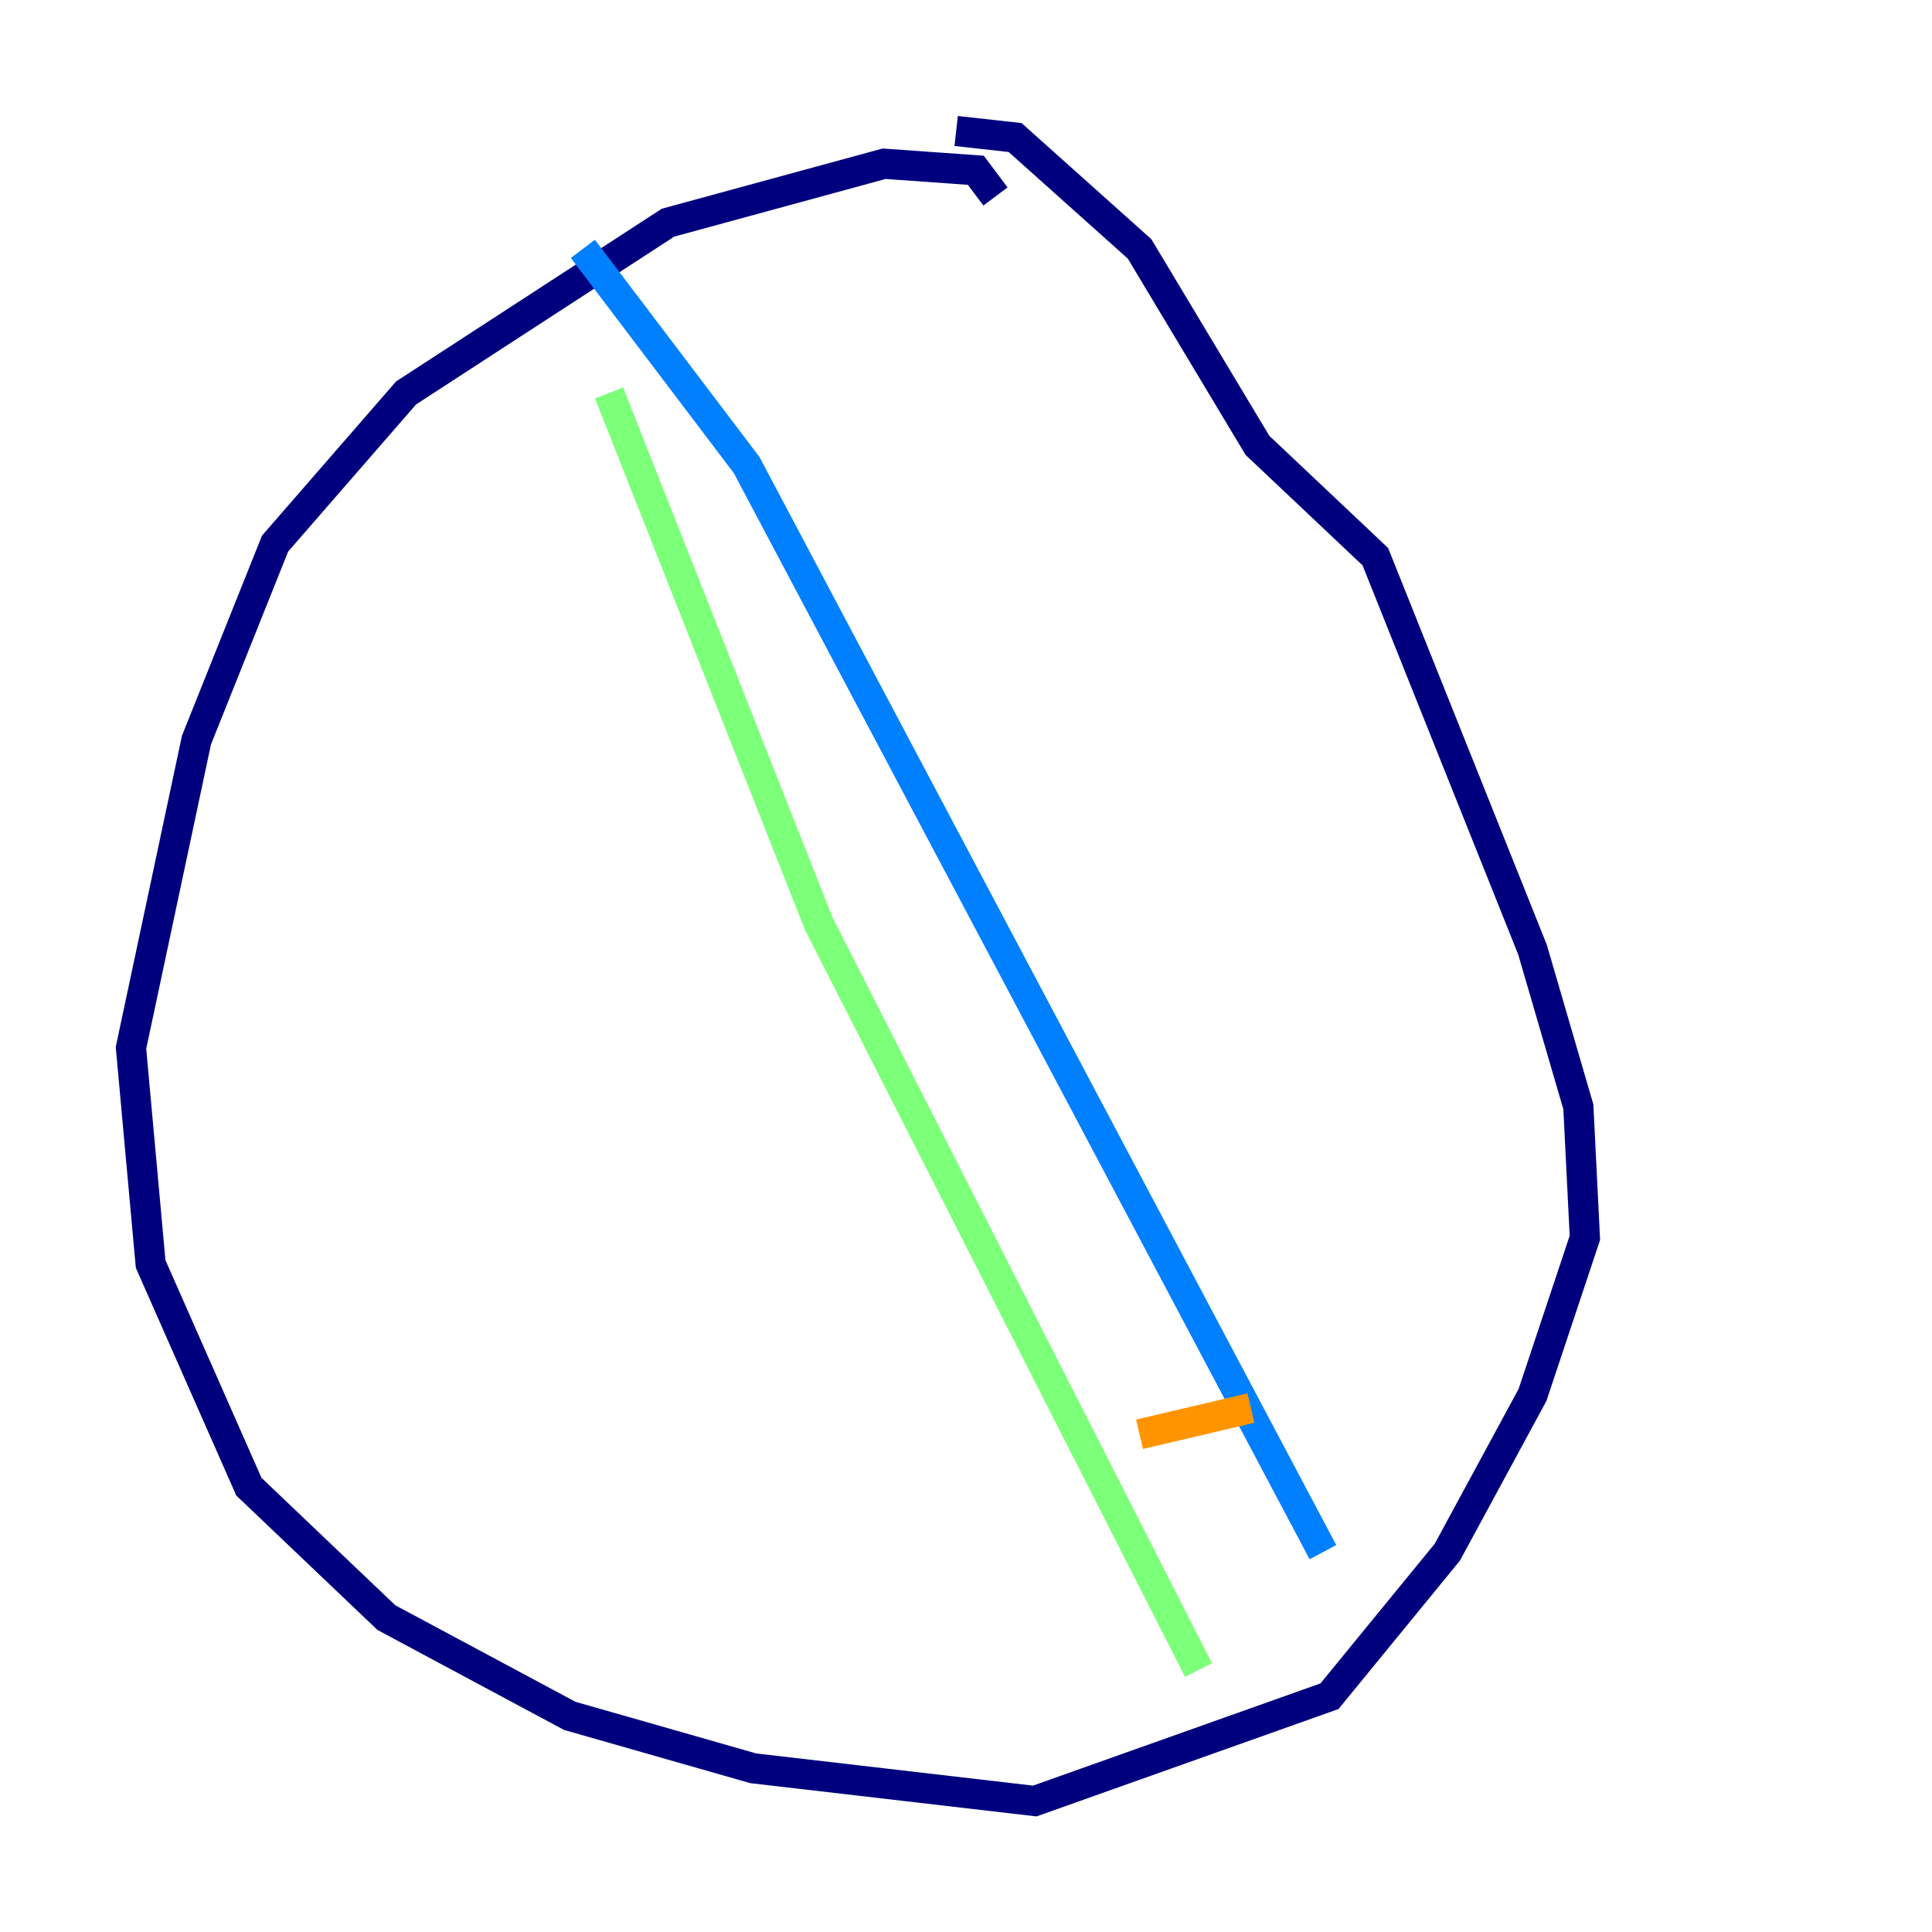 <?xml version="1.0" encoding="utf-8" ?>
<svg baseProfile="tiny" height="128" version="1.2" viewBox="0,0,128,128" width="128" xmlns="http://www.w3.org/2000/svg" xmlns:ev="http://www.w3.org/2001/xml-events" xmlns:xlink="http://www.w3.org/1999/xlink"><defs /><polyline fill="none" points="65.953,13.017 64.651,11.281 58.576,10.848 44.258,14.752 26.902,26.034 18.224,36.014 13.017,49.031 8.678,69.424 9.98,83.742 16.488,98.495 25.6,107.173 37.749,113.681 49.898,117.153 68.556,119.322 88.081,112.38 95.891,102.834 101.532,92.42 105.003,82.007 104.57,73.329 101.532,62.915 91.119,36.881 83.308,29.505 75.498,16.488 67.254,9.112 63.349,8.678" stroke="#00007f" stroke-width="2" /><polyline fill="none" points="38.617,16.488 49.464,30.807 87.647,102.834" stroke="#0080ff" stroke-width="2" /><polyline fill="none" points="40.352,26.034 54.237,61.18 79.403,110.644" stroke="#7cff79" stroke-width="2" /><polyline fill="none" points="82.875,93.288 75.498,95.024" stroke="#ff9400" stroke-width="2" /><polyline fill="none" points="66.82,85.044 66.82,85.044" stroke="#7f0000" stroke-width="2" /></svg>
